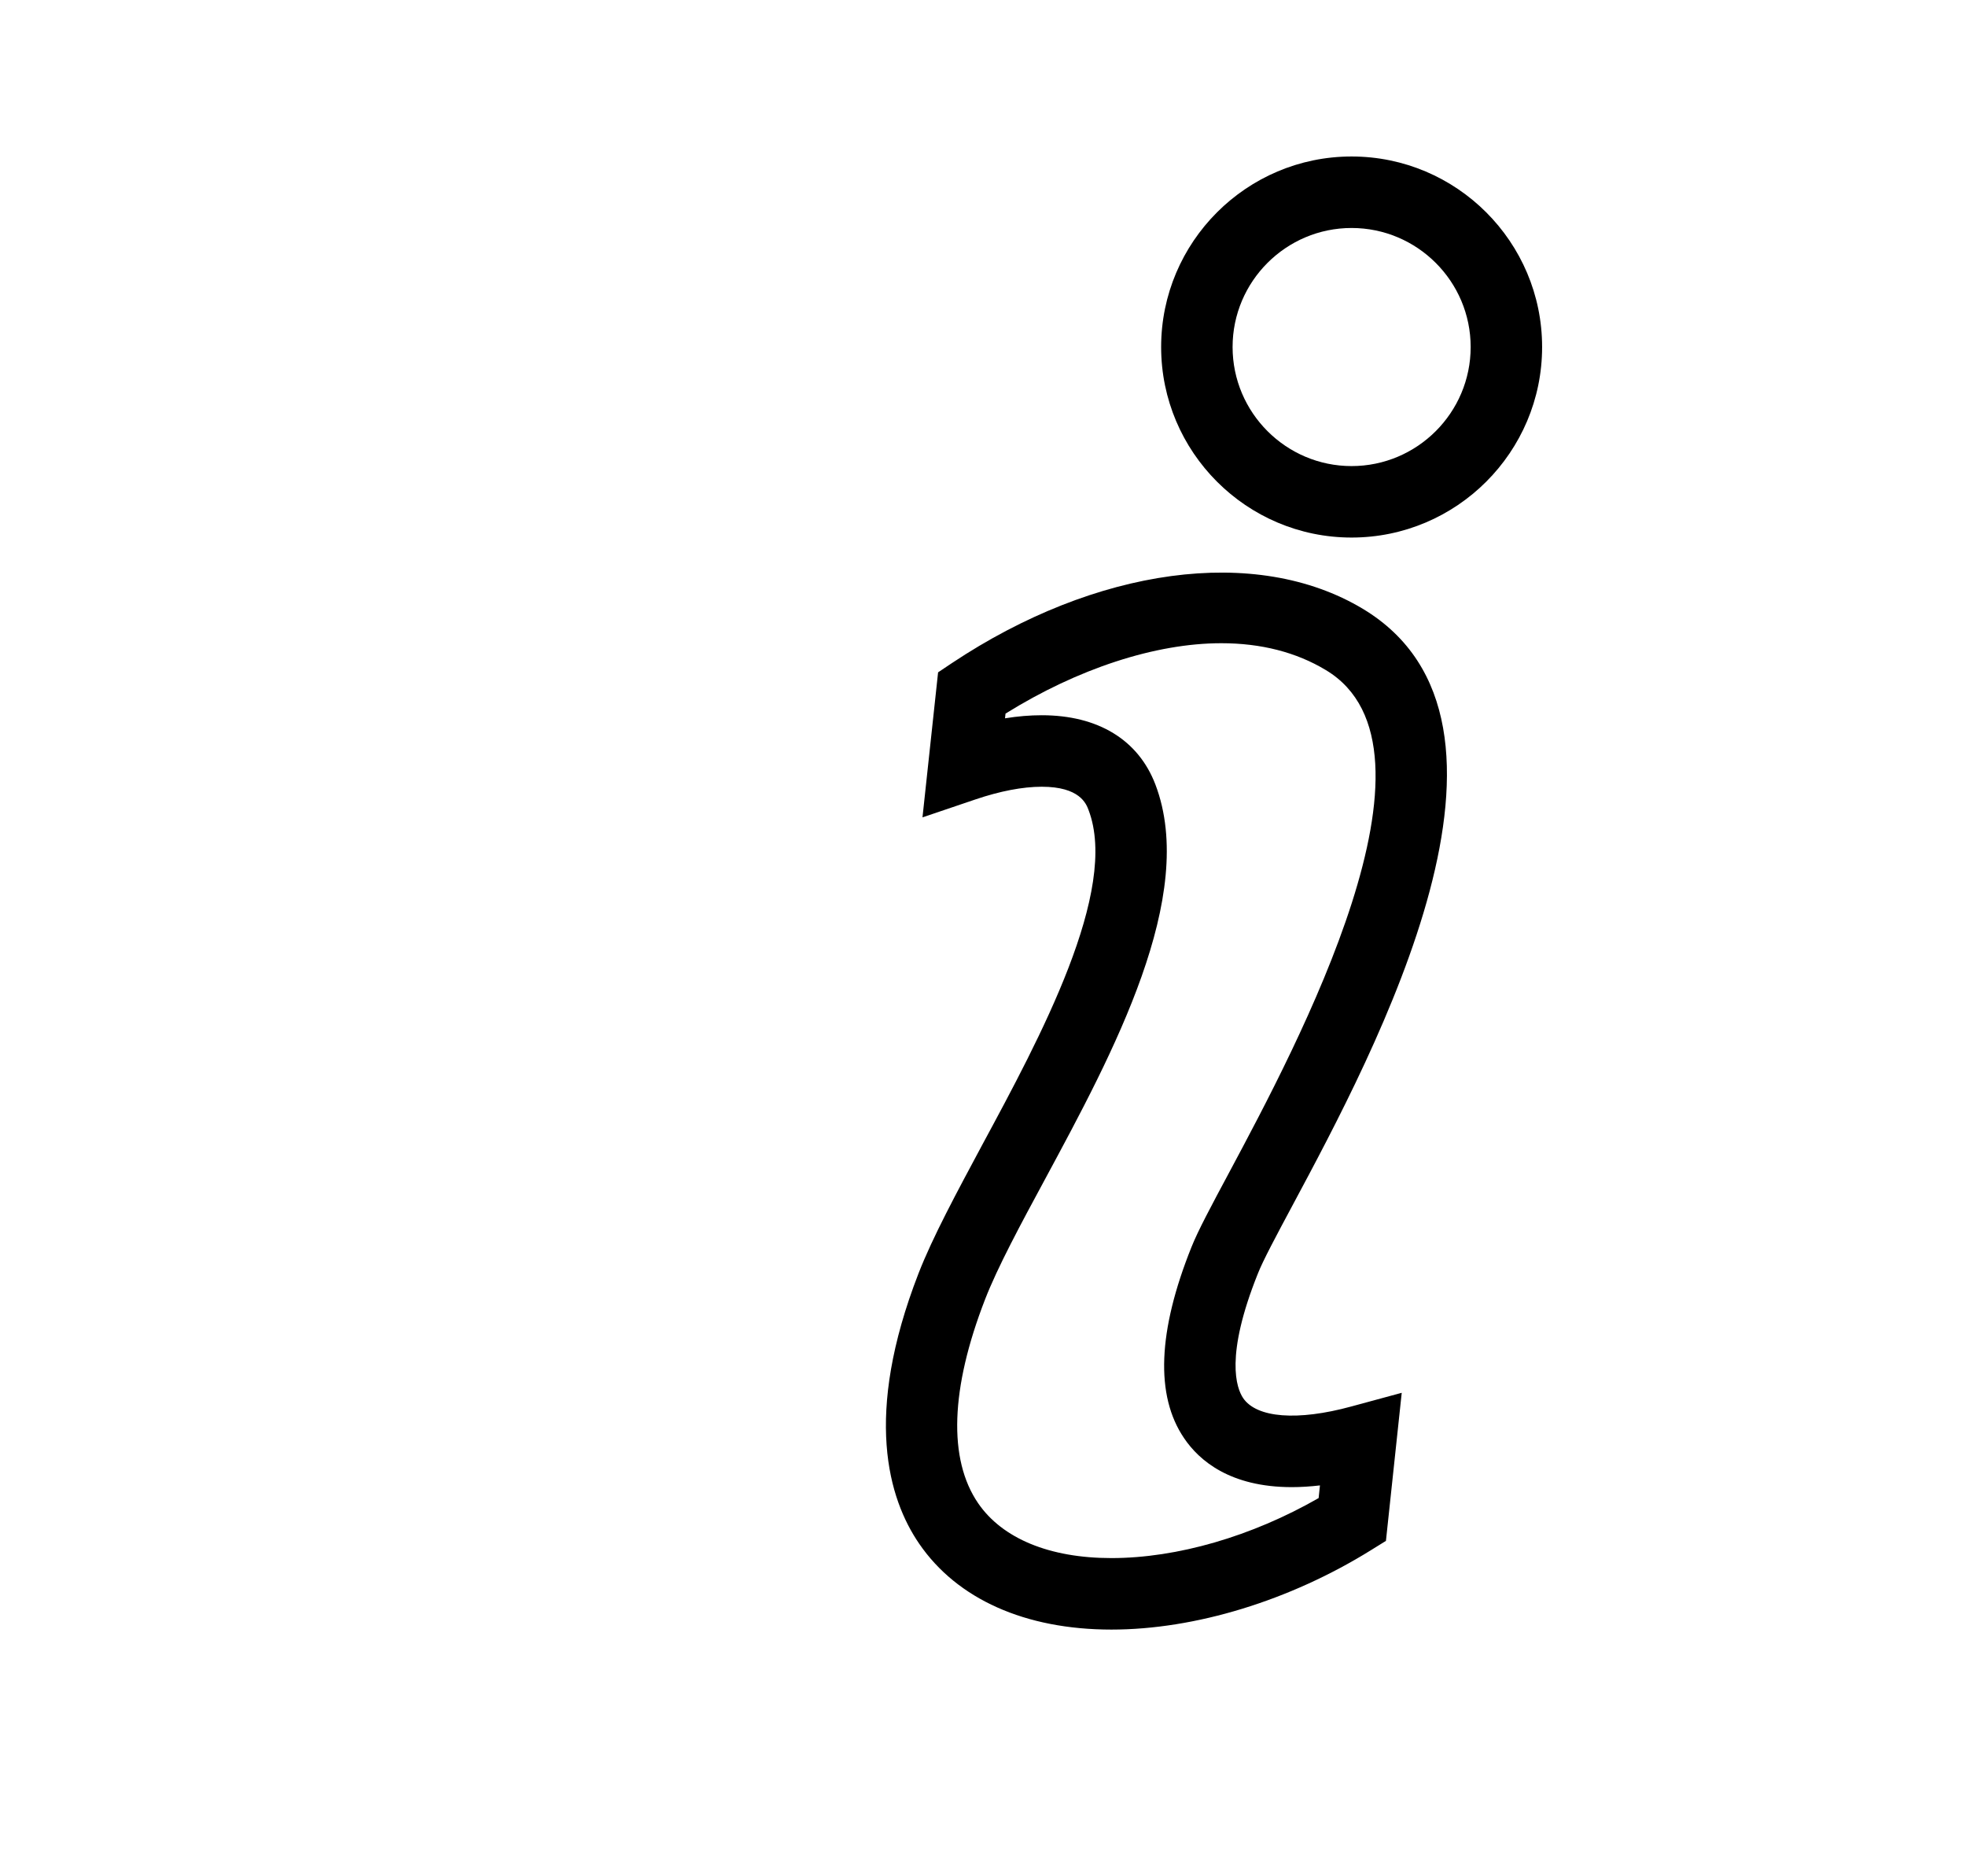 <?xml version="1.0" encoding="iso-8859-1"?>
<!-- Generator: Adobe Illustrator 16.0.0, SVG Export Plug-In . SVG Version: 6.00 Build 0)  -->
<!DOCTYPE svg PUBLIC "-//W3C//DTD SVG 1.1//EN" "http://www.w3.org/Graphics/SVG/1.1/DTD/svg11.dtd">
<svg version="1.1" xmlns="http://www.w3.org/2000/svg" xmlns:xlink="http://www.w3.org/1999/xlink" x="0px" y="0px" width="64px"
	 height="61.064px" viewBox="0 0 64 61.064" style="enable-background:new 0 0 64 61.064;" xml:space="preserve">
<g id="iconos_-_IE_Tour_Virtual">
	<g>
		<rect x="-295.287" y="0.737" style="fill:none;stroke:#F2EA38;stroke-miterlimit:10;" width="56.654" height="56.654"/>
		<g>
			<path d="M-247.673,17.172c-1.242-1.252-2.897-1.943-4.66-1.95l-3.553-0.013c1.283-0.251,2.464-0.874,3.412-1.816
				c1.268-1.257,1.967-2.934,1.975-4.718c0.008-2.53-1.382-4.817-3.631-5.974c-0.931-0.479-1.979-0.733-3.027-0.735
				c-1.787-0.009-3.469,0.681-4.736,1.938c-1.267,1.259-1.967,2.934-1.974,4.72c-0.011,2.528,1.381,4.817,3.632,5.974
				c0.602,0.309,1.258,0.487,1.926,0.602l-3.771-0.014c-3.64-0.011-6.611,2.941-6.625,6.582l-0.049,13.285
				c-0.006,1.762,0.676,3.422,1.919,4.674c0.496,0.501,1.06,0.912,1.67,1.228c0.447,0.229,0.919,0.402,1.407,0.522l-0.032,9.082
				c-0.004,1.481,0.568,2.875,1.61,3.924c0.418,0.42,0.89,0.765,1.4,1.027c0.769,0.396,1.624,0.605,2.51,0.608l1.814,0.007
				c3.055,0.011,5.547-2.465,5.558-5.519l0.032-9.097c1.164-0.275,2.24-0.848,3.111-1.715c1.253-1.242,1.946-2.896,1.951-4.661
				l0.049-13.285C-245.75,20.083-246.428,18.424-247.673,17.172z M-260.699,8.636c0.003-0.938,0.373-1.82,1.037-2.483
				c0.668-0.66,1.551-1.023,2.49-1.02c0.563,0.001,1.1,0.131,1.594,0.387c1.183,0.607,1.914,1.81,1.908,3.142
				c-0.003,0.938-0.373,1.82-1.037,2.483c-0.667,0.66-1.553,1.023-2.491,1.02C-259.101,12.157-260.706,10.521-260.699,8.636z
				 M-248.973,35.122c-0.002,0.917-0.363,1.777-1.013,2.424c-0.65,0.647-1.515,0.999-2.432,0.997c-0.002,0-0.006,0.002-0.008,0.002
				c-0.006,0-0.01-0.003-0.016-0.003c-0.874-0.003-1.588,0.705-1.59,1.58l-0.035,10.472c-0.006,1.306-1.072,2.365-2.38,2.362
				l-1.815-0.009c-0.629,0-1.228-0.251-1.672-0.698c-0.444-0.45-0.691-1.046-0.689-1.677l0.038-10.475
				c0.003-0.878-0.705-1.591-1.577-1.591l0,0h-0.002c-1.891-0.003-3.428-1.549-3.423-3.443l0.048-13.284
				c0.008-1.895,1.553-3.43,3.446-3.425l9.747,0.036c0.917,0.003,1.778,0.363,2.422,1.015c0.647,0.65,1.002,1.513,0.998,2.431
				L-248.973,35.122z"/>
			<path d="M-274.98,23.018l-2.875-0.01c1.038-0.204,1.993-0.708,2.76-1.47c1.027-1.019,1.594-2.375,1.599-3.819
				c0.009-2.047-1.118-3.898-2.938-4.835c-0.754-0.388-1.602-0.595-2.452-0.597c-1.445-0.005-2.807,0.553-3.831,1.572
				c-1.025,1.017-1.593,2.374-1.598,3.817c-0.01,2.049,1.117,3.901,2.939,4.838c0.485,0.25,1.014,0.394,1.553,0.486l-3.045-0.011
				c-2.947-0.009-5.355,2.381-5.365,5.327l-0.038,10.755c-0.007,2.075,1.178,3.882,2.909,4.772c0.356,0.184,0.738,0.327,1.136,0.425
				l-0.026,7.352c-0.004,1.201,0.457,2.328,1.301,3.178c0.338,0.339,0.722,0.619,1.137,0.832c0.619,0.318,1.311,0.489,2.029,0.489
				l1.47,0.007c2.473,0.008,4.49-1.996,4.497-4.467l0.025-7.36c0.943-0.228,1.814-0.69,2.52-1.39
				c1.016-1.009,1.575-2.347,1.578-3.773l0.042-10.754C-269.646,25.437-272.031,23.028-274.98,23.018z M-281.75,17.686
				c0.001-0.759,0.3-1.473,0.838-2.007c0.539-0.536,1.257-0.828,2.016-0.827c0.455,0.002,0.889,0.106,1.289,0.313
				c0.959,0.491,1.55,1.466,1.547,2.543c-0.004,0.759-0.301,1.473-0.841,2.009c-0.541,0.536-1.257,0.83-2.016,0.827
				C-280.46,20.539-281.757,19.214-281.75,17.686z M-272.26,39.127c-0.001,0.74-0.294,1.438-0.821,1.96s-1.226,0.81-1.968,0.808
				c-0.003,0-0.005,0.002-0.009,0.002s-0.006-0.002-0.01-0.002c-0.709-0.002-1.285,0.57-1.288,1.277l-0.03,8.477
				c-0.003,1.057-0.865,1.914-1.922,1.912l-1.47-0.006c-0.509-0.002-0.992-0.201-1.354-0.566c-0.36-0.362-0.559-0.847-0.557-1.358
				l0.029-8.478c0.003-0.709-0.571-1.284-1.278-1.287c-1.533-0.004-2.775-1.256-2.77-2.787l0.038-10.753
				c0.005-1.533,1.257-2.776,2.79-2.773l7.891,0.032c1.531,0.004,2.772,1.255,2.768,2.787L-272.26,39.127z"/>
		</g>
	</g>
	<g>
		<g>
			<path d="M-190.726,36.367c-1.035,0-2.338,0.674-3.057,1.308c-0.719-0.634-2.025-1.308-3.057-1.308
				c-2.254,0-3.713,2.242-3.719,4.081c-0.016,3.386,6.775,7.567,6.775,7.567s6.789-4.182,6.775-7.567
				C-187.015,38.609-188.474,36.367-190.726,36.367z"/>
			<path d="M-190.744,15.602c-0.975-0.501-2.07-0.768-3.17-0.771c-1.871-0.009-3.631,0.713-4.957,2.03
				c-1.328,1.318-2.061,3.072-2.068,4.941c-0.01,2.647,1.447,5.043,3.803,6.254c0.975,0.501,2.068,0.768,3.17,0.771
				c1.871,0.009,3.631-0.714,4.957-2.031c1.326-1.316,2.061-3.073,2.068-4.941C-186.933,19.207-188.388,16.813-190.744,15.602z
				 M-191.345,24.442c-0.699,0.692-1.627,1.072-2.609,1.069c-1.994-0.01-3.674-1.722-3.666-3.695c0.004-0.984,0.391-1.907,1.086-2.6
				c0.699-0.691,1.623-1.072,2.607-1.068c0.588,0.001,1.15,0.138,1.668,0.405c1.238,0.636,2.004,1.896,2,3.289
				C-190.263,22.826-190.652,23.749-191.345,24.442z"/>
			<path d="M-193.939,8.44c-13.146,0-23.84,10.696-23.84,23.842c0,13.147,10.693,23.843,23.84,23.843s23.838-10.695,23.838-23.843
				C-170.101,19.136-180.792,8.44-193.939,8.44z M-204.123,50.271l0.049-12.68c0.016-5.055,2.291-5.021,3.221-5.044l12.057,0.036
				c1.355,0.008,2.623,0.536,3.576,1.5c0.953,0.955,1.473,2.226,1.469,3.58l-0.047,12.632c-3,1.696-6.455,2.676-10.141,2.676
				C-197.642,52.972-201.113,51.981-204.123,50.271z M-180.087,47.605l0.043-9.927c0.008-2.347-0.896-4.552-2.545-6.21
				c-1.65-1.662-3.848-2.582-6.191-2.591l-12.061-0.037c-0.008,0-0.014,0-0.023,0c-2.09,0-6.893,0.862-6.916,8.737l-0.045,9.998
				c-4.166-3.787-6.803-9.23-6.803-15.293c0-11.409,9.281-20.69,20.689-20.69s20.688,9.281,20.688,20.69
				C-173.251,38.361-175.902,43.817-180.087,47.605z"/>
		</g>
	</g>
	<g>
		<g>
			<path d="M-117.477,5.172c-8.793,0-15.917,7.125-15.917,15.915c0,4.864,2.18,9.211,5.614,12.131v4.911
				c0,1.378,1.119,2.497,2.497,2.497h0.373v6.616c0,1.378,1.12,2.494,2.496,2.494h0.625v0.25c0,1.378,1.118,2.497,2.5,2.497h3.994
				c1.378,0,2.496-1.119,2.496-2.497v-0.25h0.25c1.378,0,2.495-1.116,2.495-2.494v-6.616h0.376c1.38,0,2.497-1.119,2.497-2.497
				v-4.911c3.435-2.92,5.613-7.267,5.613-12.129C-101.566,12.297-108.69,5.172-117.477,5.172z M-109.962,30.904v4.852
				c0,1.38-1.121,2.496-2.495,2.496h-9.864c-1.375,0-2.492-1.116-2.492-2.496v-4.852c-2.996-2.301-4.928-5.952-4.928-10.065
				c0-6.958,5.53-12.597,12.35-12.597c6.824,0,12.357,5.639,12.357,12.597C-105.034,24.952-106.97,28.604-109.962,30.904z"/>
			<path d="M-116.792,10.414c-5.861,0.002-10.612,4.753-10.612,10.612c0,0.55,0.445,0.998,0.997,0.998
				c0.553,0,1.002-0.445,1.002-0.998c0-2.383,0.961-4.529,2.521-6.093c1.563-1.56,3.711-2.521,6.092-2.521
				c0.549,0,0.995-0.447,0.995-1C-115.797,10.862-116.243,10.414-116.792,10.414z"/>
		</g>
	</g>
	<g>
		<path d="M-45.411,5.223c-13.145,0-23.84,10.695-23.84,23.84c0,13.148,10.695,23.843,23.84,23.843
			c13.145,0,23.84-10.695,23.84-23.843C-21.571,15.918-32.266,5.223-45.411,5.223z M-28.547,17.119
			c-0.975,0.287-2.01,0.653-2.936,1.346c-1.246,0.929-2.082,2.362-2.77,3.633c-0.482,0.891-0.699,1.829-0.891,2.658
			c-0.08,0.34-0.156,0.679-0.254,1.01c-0.348,1.171-0.719,2.082-1.49,2.989c-0.465,0.548-0.99,1.046-1.516,1.547
			c-0.455,0.435-0.91,0.874-1.336,1.334l-0.85,0.929c-0.666,0.732-1.33,1.463-2.033,2.158l-0.656,0.66
			c-1.232,1.244-2.506,2.533-3.893,3.098c-0.18,0.074-0.293,0.105-0.732-0.057c-1.418-0.512-2.301-1.111-3.254-2.217
			c-0.389-0.451-0.836-0.869-1.289-1.285c-0.691-0.641-1.348-1.244-1.625-1.934c-0.402-0.995-0.338-2.219-0.266-3.516l0.029-0.554
			c0.039-0.84,0.273-1.698,0.521-2.608l0.098-0.356c0.051-0.192,0.098-0.398,0.141-0.604c0.07-0.306,0.18-0.818,0.291-0.92
			c0.174-0.138,0.924-0.148,1.281-0.155l0.828-0.019c2.41-0.058,4.898-0.116,7.369-0.895c1.98-0.624,2.736-2.093,3.447-3.472
			c0.752-1.46,1.52-4.743,2.375-8.564c0.115-0.521,0.223-1.002,0.318-1.421C-33.959,11.401-30.817,13.924-28.547,17.119z
			 M-45.411,49.752c-11.408,0-20.689-9.279-20.689-20.689c0-11.407,9.281-20.688,20.689-20.688c1.641,0,3.229,0.212,4.76,0.575
			c-0.111,0.483-0.238,1.052-0.381,1.688c-0.551,2.463-1.473,6.588-2.145,7.891c-0.621,1.208-0.879,1.615-1.551,1.827
			c-2.041,0.645-4.203,0.695-6.494,0.75l-0.801,0.018c-0.932,0.015-2.336,0.036-3.369,0.988c-0.843,0.776-1.071,1.811-1.233,2.567
			c-0.034,0.155-0.067,0.308-0.107,0.452l-0.094,0.348c-0.282,1.036-0.573,2.104-0.632,3.291l-0.024,0.529
			c-0.084,1.513-0.178,3.226,0.488,4.875c0.543,1.342,1.536,2.258,2.411,3.066c0.363,0.332,0.727,0.662,1.039,1.027
			c1.314,1.521,2.639,2.426,4.57,3.121c0.426,0.156,0.945,0.305,1.545,0.305c0.438,0,0.922-0.08,1.445-0.293
			c1.984-0.809,3.559-2.4,4.945-3.803l0.631-0.633c0.742-0.736,1.447-1.506,2.148-2.281l0.832-0.908
			c0.383-0.414,0.793-0.805,1.203-1.195c0.582-0.559,1.184-1.133,1.738-1.786c1.191-1.405,1.717-2.817,2.107-4.135
			c0.115-0.392,0.211-0.791,0.305-1.191c0.16-0.699,0.313-1.355,0.594-1.872c0.379-0.706,1.09-2.017,1.881-2.606
			c0.666-0.498,1.58-0.753,2.551-1.024c0.055-0.017,0.107-0.036,0.166-0.051c1.369,2.763,2.162,5.861,2.162,9.148
			C-24.719,40.473-34.002,49.752-45.411,49.752z"/>
	</g>
	<g>
		<g>
			<path d="M42.063,39.254c2.738-5.111,8.434-15.753,2.301-19.44c-3.48-2.087-8.703-1.342-13.373,1.765l-0.453,0.303l-0.508,4.72
				l1.727-0.585c0.793-0.269,1.535-0.412,2.154-0.412c1.238,0,1.447,0.55,1.525,0.757c1,2.63-1.582,7.418-3.468,10.912
				c-0.826,1.541-1.609,2.992-2.068,4.173c-1.795,4.62-0.98,7.33,0.021,8.792c1.236,1.807,3.458,2.797,6.259,2.797
				c2.723,0,5.803-0.94,8.455-2.588l0.482-0.299l0.514-4.819l-1.641,0.445c-1.752,0.479-3.082,0.373-3.521-0.272
				c-0.215-0.319-0.604-1.355,0.479-4.053C41.109,41.037,41.551,40.21,42.063,39.254z M38.545,46.805
				c0.49,0.728,1.498,1.595,3.508,1.595c0.293,0,0.6-0.02,0.916-0.056l-0.043,0.412c-2.178,1.248-4.605,1.953-6.746,1.953
				c-2.012,0-3.55-0.635-4.339-1.786c-0.979-1.431-0.902-3.728,0.227-6.635c0.406-1.046,1.156-2.437,1.951-3.909
				c2.215-4.106,4.973-9.22,3.594-12.844c-0.555-1.456-1.867-2.257-3.701-2.257c-0.383,0-0.779,0.033-1.195,0.1l0.016-0.153
				c2.345-1.46,4.876-2.291,7.025-2.291c1.295,0,2.441,0.294,3.404,0.875c4.238,2.545-0.939,12.217-3.146,16.346
				c-0.59,1.101-1.016,1.897-1.229,2.431C37.688,43.325,37.605,45.422,38.545,46.805z"/>
			<path d="M43.998,5.093c-3.416,0-6.199,2.782-6.199,6.201c0,3.419,2.783,6.201,6.199,6.201c3.42,0,6.203-2.782,6.203-6.201
				C50.201,7.875,47.418,5.093,43.998,5.093z M43.998,15.169c-2.133,0-3.873-1.739-3.873-3.875c0-2.137,1.74-3.874,3.873-3.874
				c2.137,0,3.877,1.737,3.877,3.874C47.875,13.431,46.135,15.169,43.998,15.169z"/>
		</g>
	</g>
	<g>
		<rect x="431.193" y="0.5" style="fill:none;stroke:#F2EA38;stroke-miterlimit:10;" width="56.654" height="56.654"/>
		<path d="M459.52,15.328c-7.455,0-13.5,6.043-13.5,13.5c0,7.456,6.045,13.5,13.5,13.5c7.457,0,13.502-6.045,13.502-13.5
			C473.021,21.371,466.977,15.328,459.52,15.328z M465.709,26.227c-0.715,4.102-4.707,7.574-5.908,8.369
			c-1.201,0.793-2.297-0.318-2.693-1.158c-0.455-0.959-1.818-6.152-2.176-6.583c-0.357-0.43-1.428,0.431-1.428,0.431l-0.52-0.694
			c0,0,2.174-2.646,3.83-2.977c1.754-0.352,1.752,2.744,2.174,4.465c0.408,1.662,0.684,2.613,1.039,2.613
			c0.357,0,1.039-0.927,1.785-2.349c0.748-1.423-0.031-2.68-1.492-1.786C460.904,22.986,466.424,22.126,465.709,26.227z"/>
	</g>
	<g>
		<rect x="343.52" y="3.956" style="fill:none;stroke:#F2EA38;stroke-miterlimit:10;" width="56.654" height="56.654"/>
		<path d="M371.848,18.783c-7.457,0-13.5,6.043-13.5,13.5c0,7.455,6.043,13.5,13.5,13.5c7.455,0,13.5-6.045,13.5-13.5
			C385.348,24.826,379.303,18.783,371.848,18.783z M368.24,35.125c-1.539,0-2.787-1.271-2.787-2.842
			c0-1.571,1.248-2.843,2.787-2.843s2.789,1.272,2.789,2.843C371.029,33.854,369.779,35.125,368.24,35.125z M375.453,35.125
			c-1.539,0-2.789-1.271-2.789-2.842c0-1.571,1.25-2.843,2.789-2.843c1.541,0,2.789,1.272,2.789,2.843
			C378.242,33.854,376.994,35.125,375.453,35.125z"/>
	</g>
	<g>
		<rect x="263.193" y="3.956" style="fill:none;stroke:#F2EA38;stroke-miterlimit:10;" width="56.654" height="56.654"/>
		<path d="M291.52,18.783c-7.455,0-13.5,6.043-13.5,13.5c0,7.455,6.045,13.5,13.5,13.5c7.457,0,13.5-6.045,13.5-13.5
			C305.02,24.826,298.977,18.783,291.52,18.783z M294.717,28.111h-2.029c-0.24,0-0.508,0.316-0.508,0.738v1.465h2.537v2.09h-2.537
			v6.273h-2.395v-6.273h-2.174v-2.09h2.174v-1.229c0-1.764,1.223-3.197,2.902-3.197h2.029V28.111z"/>
	</g>
	<g>
		<rect x="175.52" y="3.956" style="fill:none;stroke:#F2EA38;stroke-miterlimit:10;" width="56.654" height="56.654"/>
		<path d="M203.846,18.784c-7.455,0-13.5,6.043-13.5,13.5c0,7.455,6.045,13.5,13.5,13.5c7.457,0,13.5-6.045,13.5-13.5
			C217.346,24.827,211.303,18.784,203.846,18.784z M209.336,29.842c0.006,0.115,0.008,0.229,0.008,0.344
			c0,3.513-2.674,7.566-7.564,7.566c-1.502,0-2.898-0.441-4.076-1.195c0.209,0.025,0.42,0.037,0.635,0.037
			c1.246,0,2.393-0.424,3.303-1.139c-1.164-0.02-2.146-0.789-2.484-1.846c0.162,0.031,0.33,0.049,0.5,0.049
			c0.242,0,0.479-0.033,0.701-0.094c-1.217-0.244-2.133-1.32-2.133-2.607c0-0.012,0-0.023,0-0.033
			c0.357,0.198,0.77,0.318,1.205,0.332c-0.715-0.477-1.184-1.291-1.184-2.213c0-0.488,0.131-0.944,0.359-1.338
			c1.313,1.609,3.271,2.668,5.48,2.779c-0.045-0.195-0.068-0.398-0.068-0.606c0-1.468,1.191-2.659,2.658-2.659
			c0.766,0,1.457,0.323,1.941,0.84c0.605-0.119,1.176-0.34,1.689-0.645c-0.199,0.62-0.621,1.142-1.17,1.471
			c0.537-0.064,1.051-0.207,1.527-0.418C210.307,29,209.857,29.467,209.336,29.842z"/>
	</g>
	<g>
		<polygon points="129.764,25.074 127.51,22.821 123.52,26.811 119.529,22.82 117.275,25.075 121.268,29.064 117.275,33.055 
			119.529,35.309 123.52,31.318 127.51,35.309 129.766,33.055 125.773,29.064 		"/>
		<path d="M123.52,15.648c-7.408,0-13.416,6.007-13.416,13.416c0,7.41,6.008,13.417,13.416,13.417
			c7.41,0,13.418-6.007,13.418-13.417C136.938,21.655,130.93,15.648,123.52,15.648z M123.52,39.564
			c-5.799,0-10.498-4.701-10.498-10.5c0-5.799,4.699-10.5,10.498-10.5c5.801,0,10.5,4.701,10.5,10.5
			C134.02,34.863,129.32,39.564,123.52,39.564z"/>
	</g>
</g>
<g id="Layer_1">
</g>
</svg>
